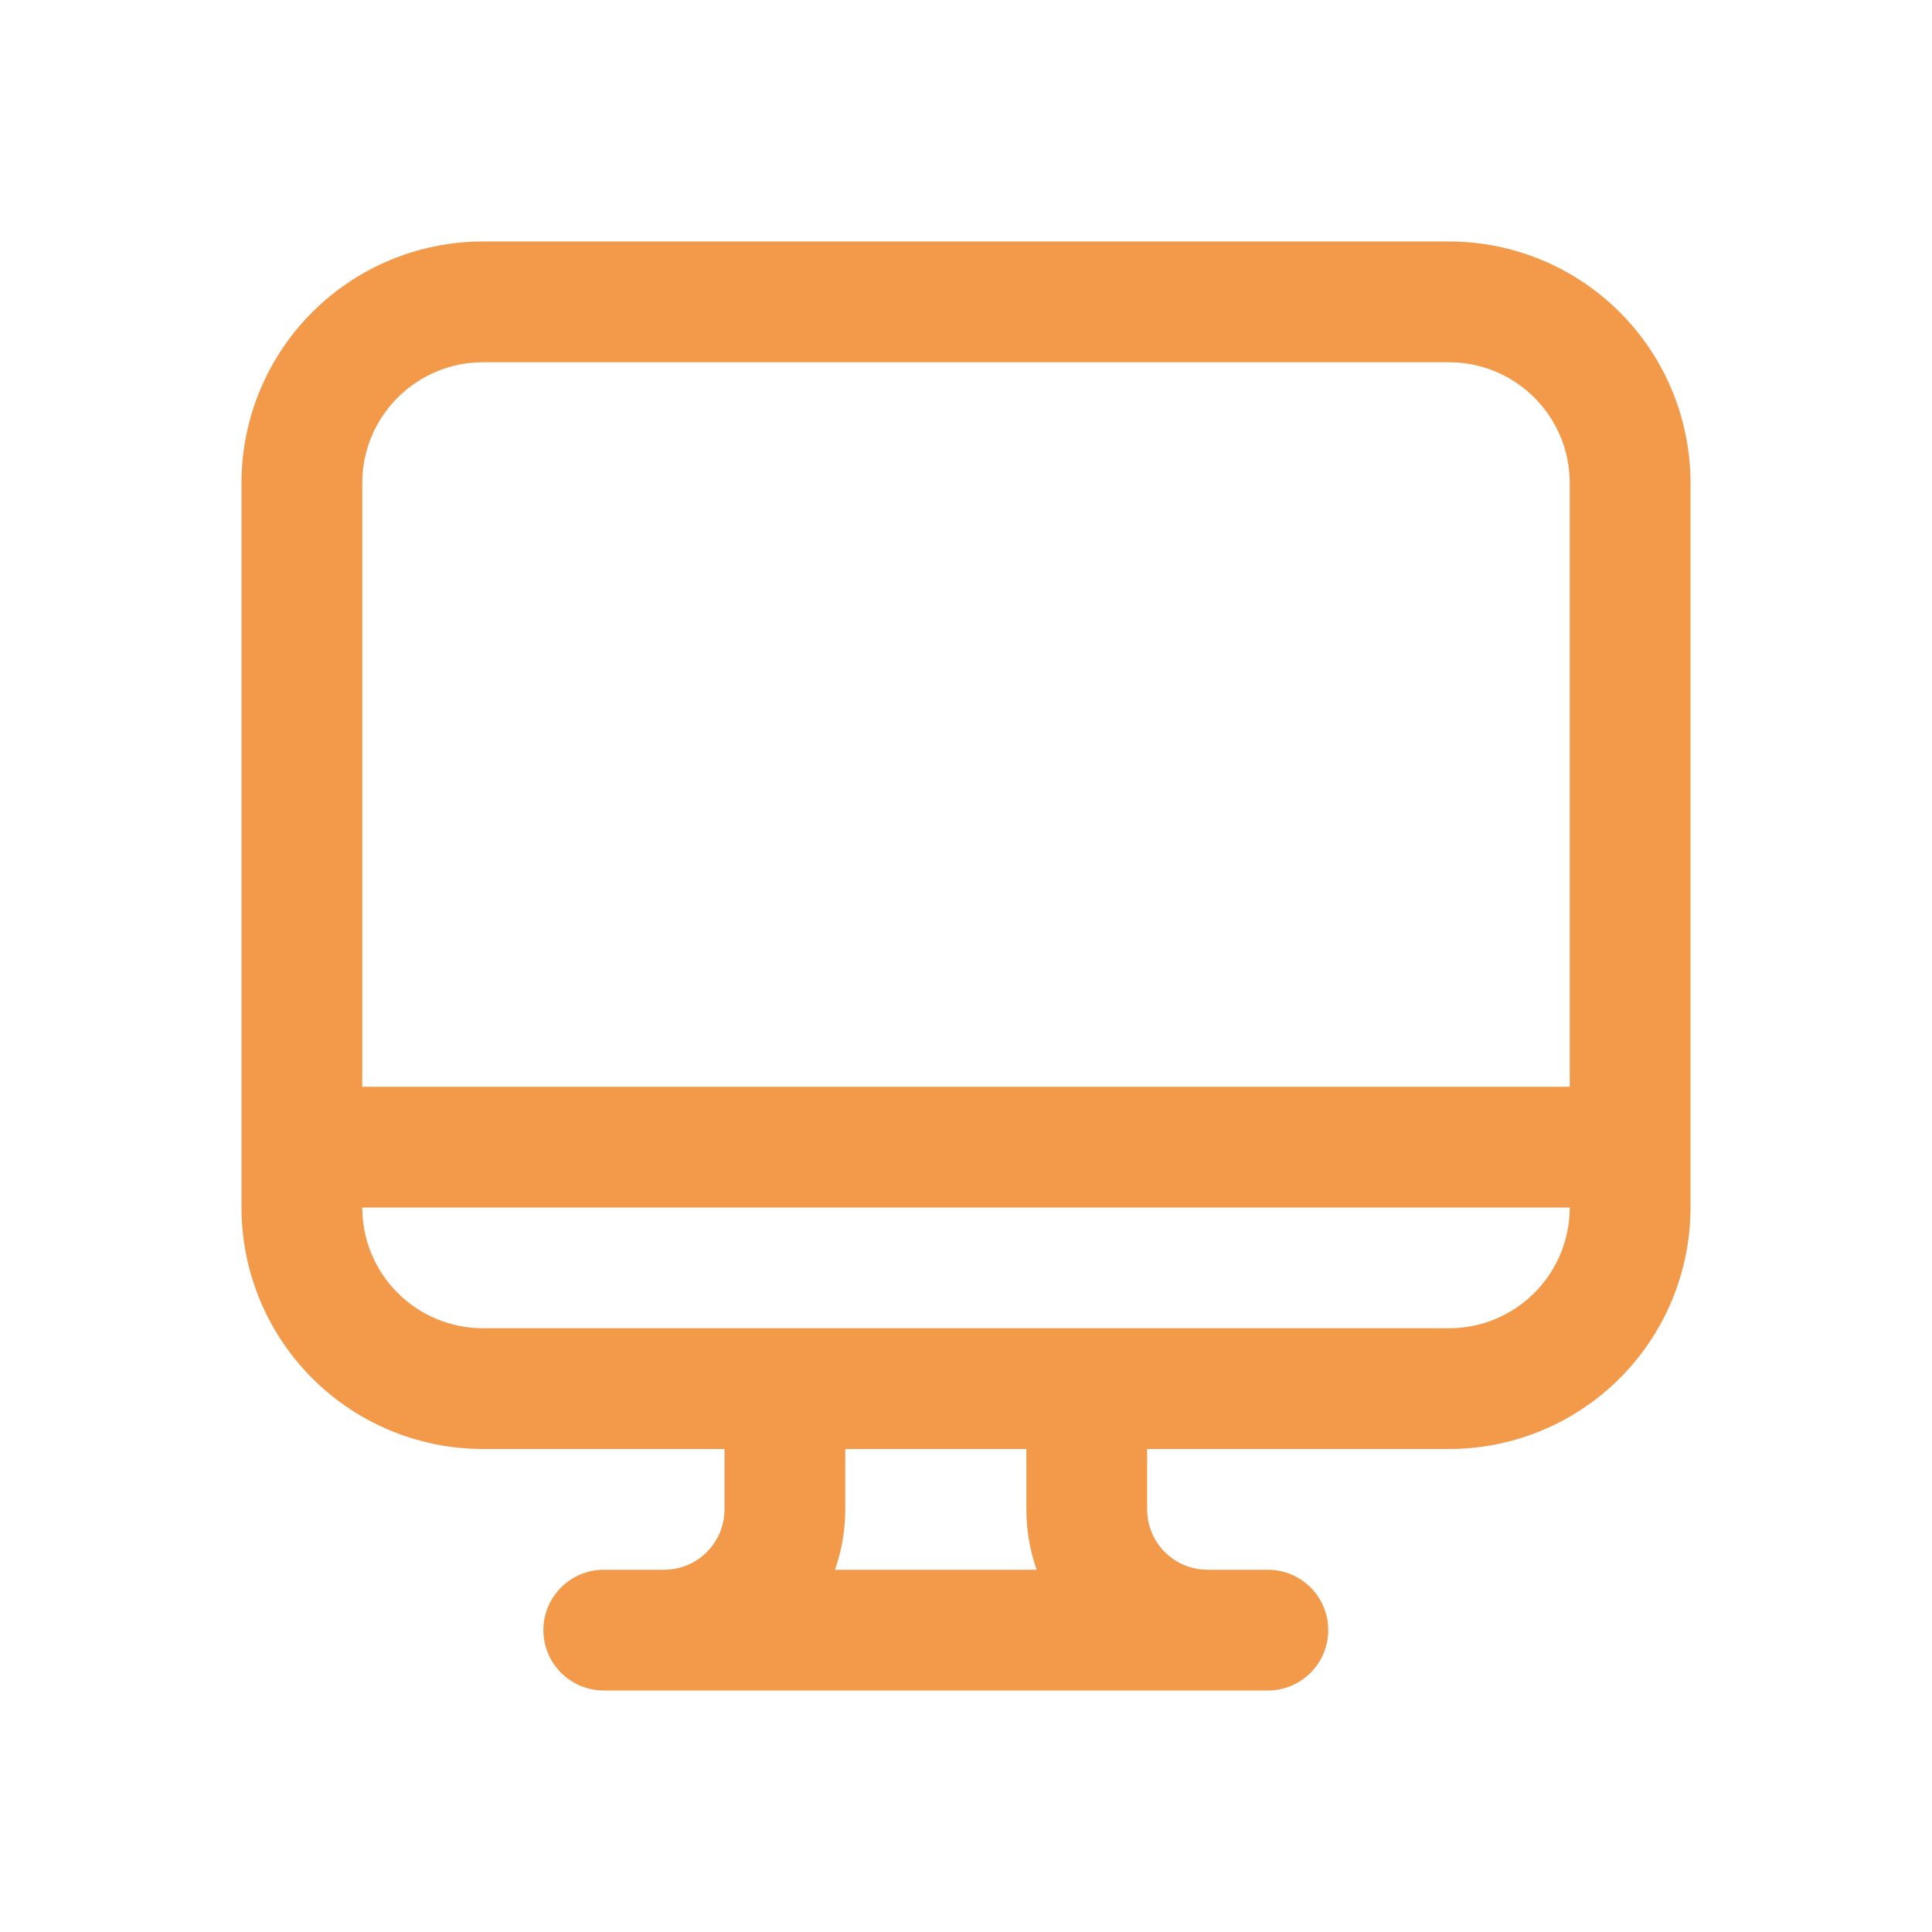 <svg width="64" height="64" viewBox="0 0 64 64" fill="none" xmlns="http://www.w3.org/2000/svg">
<path d="M8 16C8 13.878 8.843 11.843 10.343 10.343C11.843 8.843 13.878 8 16 8H48C50.122 8 52.157 8.843 53.657 10.343C55.157 11.843 56 13.878 56 16V40C56 42.122 55.157 44.157 53.657 45.657C52.157 47.157 50.122 48 48 48H38V50C38 50.53 38.211 51.039 38.586 51.414C38.961 51.789 39.47 52 40 52H42C42.53 52 43.039 52.211 43.414 52.586C43.789 52.961 44 53.47 44 54C44 54.53 43.789 55.039 43.414 55.414C43.039 55.789 42.53 56 42 56H20C19.47 56 18.961 55.789 18.586 55.414C18.211 55.039 18 54.53 18 54C18 53.47 18.211 52.961 18.586 52.586C18.961 52.211 19.47 52 20 52H22C22.53 52 23.039 51.789 23.414 51.414C23.789 51.039 24 50.53 24 50V48H16C13.878 48 11.843 47.157 10.343 45.657C8.843 44.157 8 42.122 8 40V16ZM12 40C12 41.061 12.421 42.078 13.172 42.828C13.922 43.579 14.939 44 16 44H48C49.061 44 50.078 43.579 50.828 42.828C51.579 42.078 52 41.061 52 40H12ZM52 36V16C52 14.939 51.579 13.922 50.828 13.172C50.078 12.421 49.061 12 48 12H16C14.939 12 13.922 12.421 13.172 13.172C12.421 13.922 12 14.939 12 16V36H52ZM34 50V48H28V50C28 50.7 27.88 51.376 27.66 52H34.34C34.114 51.358 33.999 50.681 34 50Z" fill="#F2994A"/>
</svg>
